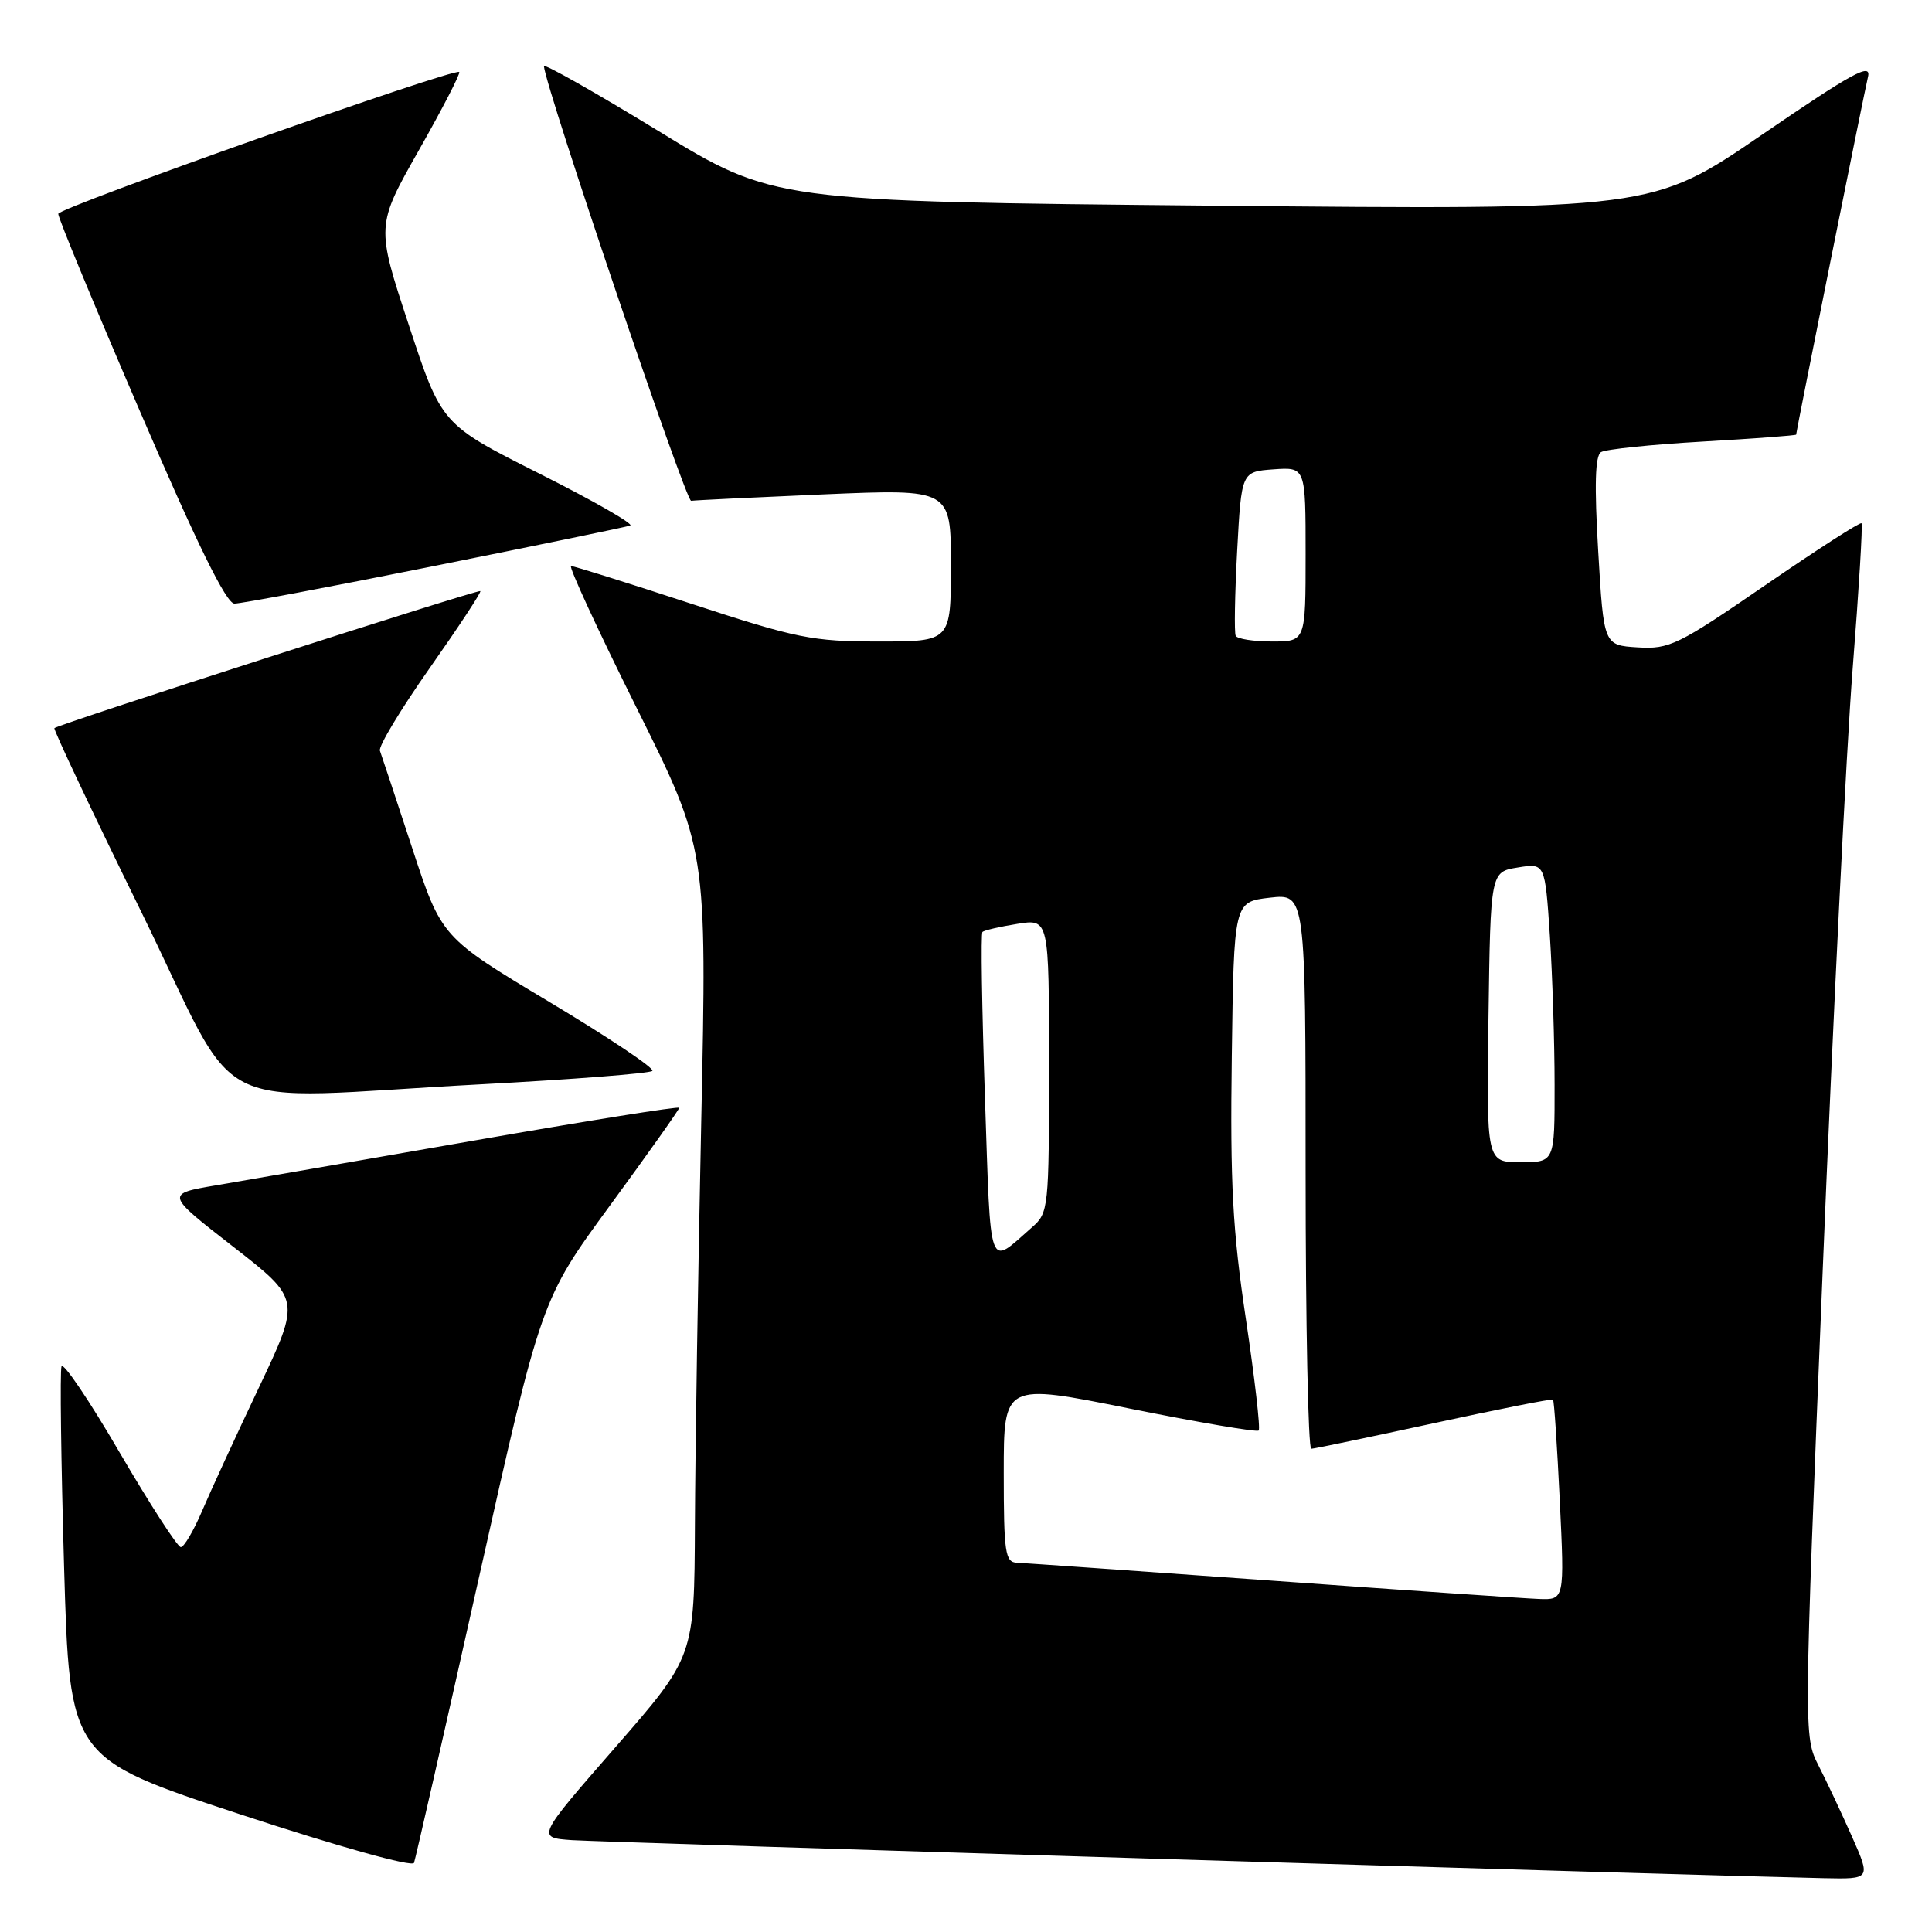 <?xml version="1.0" encoding="UTF-8" standalone="no"?>
<!DOCTYPE svg PUBLIC "-//W3C//DTD SVG 1.1//EN" "http://www.w3.org/Graphics/SVG/1.1/DTD/svg11.dtd" >
<svg xmlns="http://www.w3.org/2000/svg" xmlns:xlink="http://www.w3.org/1999/xlink" version="1.1" viewBox="0 0 256 256">
 <g >
 <path fill="currentColor"
d=" M 245.41 243.39 C 244.04 240.30 242.04 236.04 240.96 233.93 C 239.01 230.10 239.01 229.84 241.50 168.79 C 242.87 135.08 244.67 98.98 245.49 88.58 C 246.31 78.17 246.84 69.51 246.66 69.33 C 246.48 69.15 240.75 72.84 233.92 77.53 C 222.34 85.49 221.20 86.04 217.00 85.78 C 212.50 85.50 212.50 85.50 211.77 73.05 C 211.25 64.28 211.36 60.39 212.14 59.91 C 212.75 59.53 218.82 58.90 225.63 58.51 C 232.43 58.12 238.00 57.70 238.00 57.59 C 238.00 57.16 246.98 12.44 247.52 10.18 C 247.98 8.27 245.50 9.62 233.50 17.83 C 218.92 27.81 218.92 27.81 160.71 27.25 C 102.50 26.69 102.50 26.69 87.25 17.36 C 78.86 12.23 72.03 8.37 72.07 8.77 C 72.35 11.83 90.87 66.47 91.58 66.36 C 92.09 66.28 100.04 65.90 109.25 65.50 C 126.00 64.79 126.00 64.79 126.00 74.89 C 126.00 85.00 126.00 85.00 116.42 85.00 C 107.63 85.00 105.60 84.59 91.60 80.00 C 83.21 77.25 76.04 75.00 75.67 75.00 C 75.30 75.00 79.19 83.44 84.33 93.75 C 93.68 112.50 93.68 112.50 92.92 148.50 C 92.50 168.30 92.12 192.38 92.08 202.01 C 92.00 219.52 92.00 219.52 81.55 231.51 C 71.09 243.50 71.09 243.50 75.80 243.83 C 79.83 244.11 224.11 248.49 241.69 248.87 C 247.89 249.00 247.89 249.00 245.41 243.39 Z  M 63.47 209.00 C 71.72 172.17 71.72 172.17 80.86 159.69 C 85.89 152.82 90.00 147.02 90.00 146.79 C 90.00 146.56 77.74 148.52 62.75 151.14 C 47.76 153.76 32.44 156.41 28.70 157.05 C 21.91 158.20 21.91 158.20 30.88 165.18 C 39.85 172.16 39.85 172.16 34.32 183.83 C 31.27 190.25 27.87 197.64 26.76 200.25 C 25.64 202.86 24.38 205.00 23.96 205.00 C 23.53 205.00 19.88 199.35 15.85 192.46 C 11.83 185.56 8.36 180.43 8.15 181.06 C 7.93 181.70 8.09 193.64 8.49 207.60 C 9.23 232.97 9.23 232.97 31.86 240.42 C 44.87 244.70 54.65 247.43 54.86 246.84 C 55.06 246.28 58.94 229.25 63.47 209.00 Z  M 63.67 143.68 C 75.86 143.03 86.11 142.23 86.44 141.90 C 86.77 141.56 80.62 137.45 72.77 132.75 C 58.50 124.20 58.50 124.20 54.61 112.35 C 52.47 105.83 50.55 100.04 50.34 99.47 C 50.13 98.91 53.10 93.98 56.94 88.52 C 60.78 83.05 63.80 78.47 63.65 78.32 C 63.39 78.06 7.77 95.95 7.21 96.48 C 7.04 96.63 12.22 107.58 18.71 120.81 C 32.35 148.64 26.48 145.65 63.67 143.68 Z  M 57.56 74.99 C 71.28 72.24 82.95 69.83 83.50 69.64 C 84.05 69.46 78.65 66.36 71.50 62.77 C 58.50 56.23 58.50 56.23 54.17 43.07 C 49.83 29.92 49.83 29.92 55.51 19.89 C 58.64 14.37 61.04 9.72 60.85 9.54 C 60.21 8.96 7.81 27.49 7.72 28.33 C 7.67 28.79 12.55 40.59 18.57 54.56 C 26.12 72.11 29.98 79.97 31.06 79.98 C 31.91 79.99 43.84 77.75 57.56 74.99 Z  M 168.50 209.44 C 150.90 208.18 135.71 207.11 134.75 207.07 C 133.19 207.01 133.00 205.74 133.00 195.14 C 133.00 183.28 133.00 183.28 149.67 186.64 C 158.84 188.48 166.54 189.80 166.78 189.55 C 167.03 189.31 166.26 182.67 165.09 174.80 C 163.33 163.04 162.99 156.86 163.22 140.00 C 163.50 119.50 163.50 119.50 168.25 118.95 C 173.00 118.41 173.00 118.41 173.00 155.20 C 173.00 175.44 173.34 191.99 173.75 191.97 C 174.16 191.96 181.47 190.43 190.00 188.58 C 198.53 186.73 205.62 185.32 205.78 185.46 C 205.93 185.60 206.33 191.63 206.68 198.86 C 207.31 212.00 207.31 212.00 203.90 211.87 C 202.03 211.80 186.10 210.71 168.50 209.44 Z  M 130.51 145.47 C 130.11 133.60 129.95 123.71 130.18 123.49 C 130.40 123.27 132.47 122.79 134.79 122.42 C 139.00 121.74 139.00 121.74 139.00 141.20 C 139.00 160.12 138.94 160.71 136.75 162.62 C 130.85 167.79 131.31 169.07 130.51 145.47 Z  M 197.23 134.77 C 197.50 115.53 197.50 115.53 201.11 114.95 C 204.72 114.36 204.72 114.36 205.36 123.93 C 205.70 129.19 205.99 138.11 205.99 143.75 C 206.00 154.00 206.00 154.00 201.48 154.00 C 196.96 154.00 196.96 154.00 197.23 134.77 Z  M 163.74 84.25 C 163.53 83.84 163.62 78.78 163.93 73.00 C 164.50 62.50 164.50 62.50 168.75 62.19 C 173.00 61.89 173.00 61.89 173.00 73.44 C 173.00 85.00 173.00 85.00 168.56 85.00 C 166.12 85.00 163.95 84.66 163.74 84.25 Z "/>
</g>
</svg>
